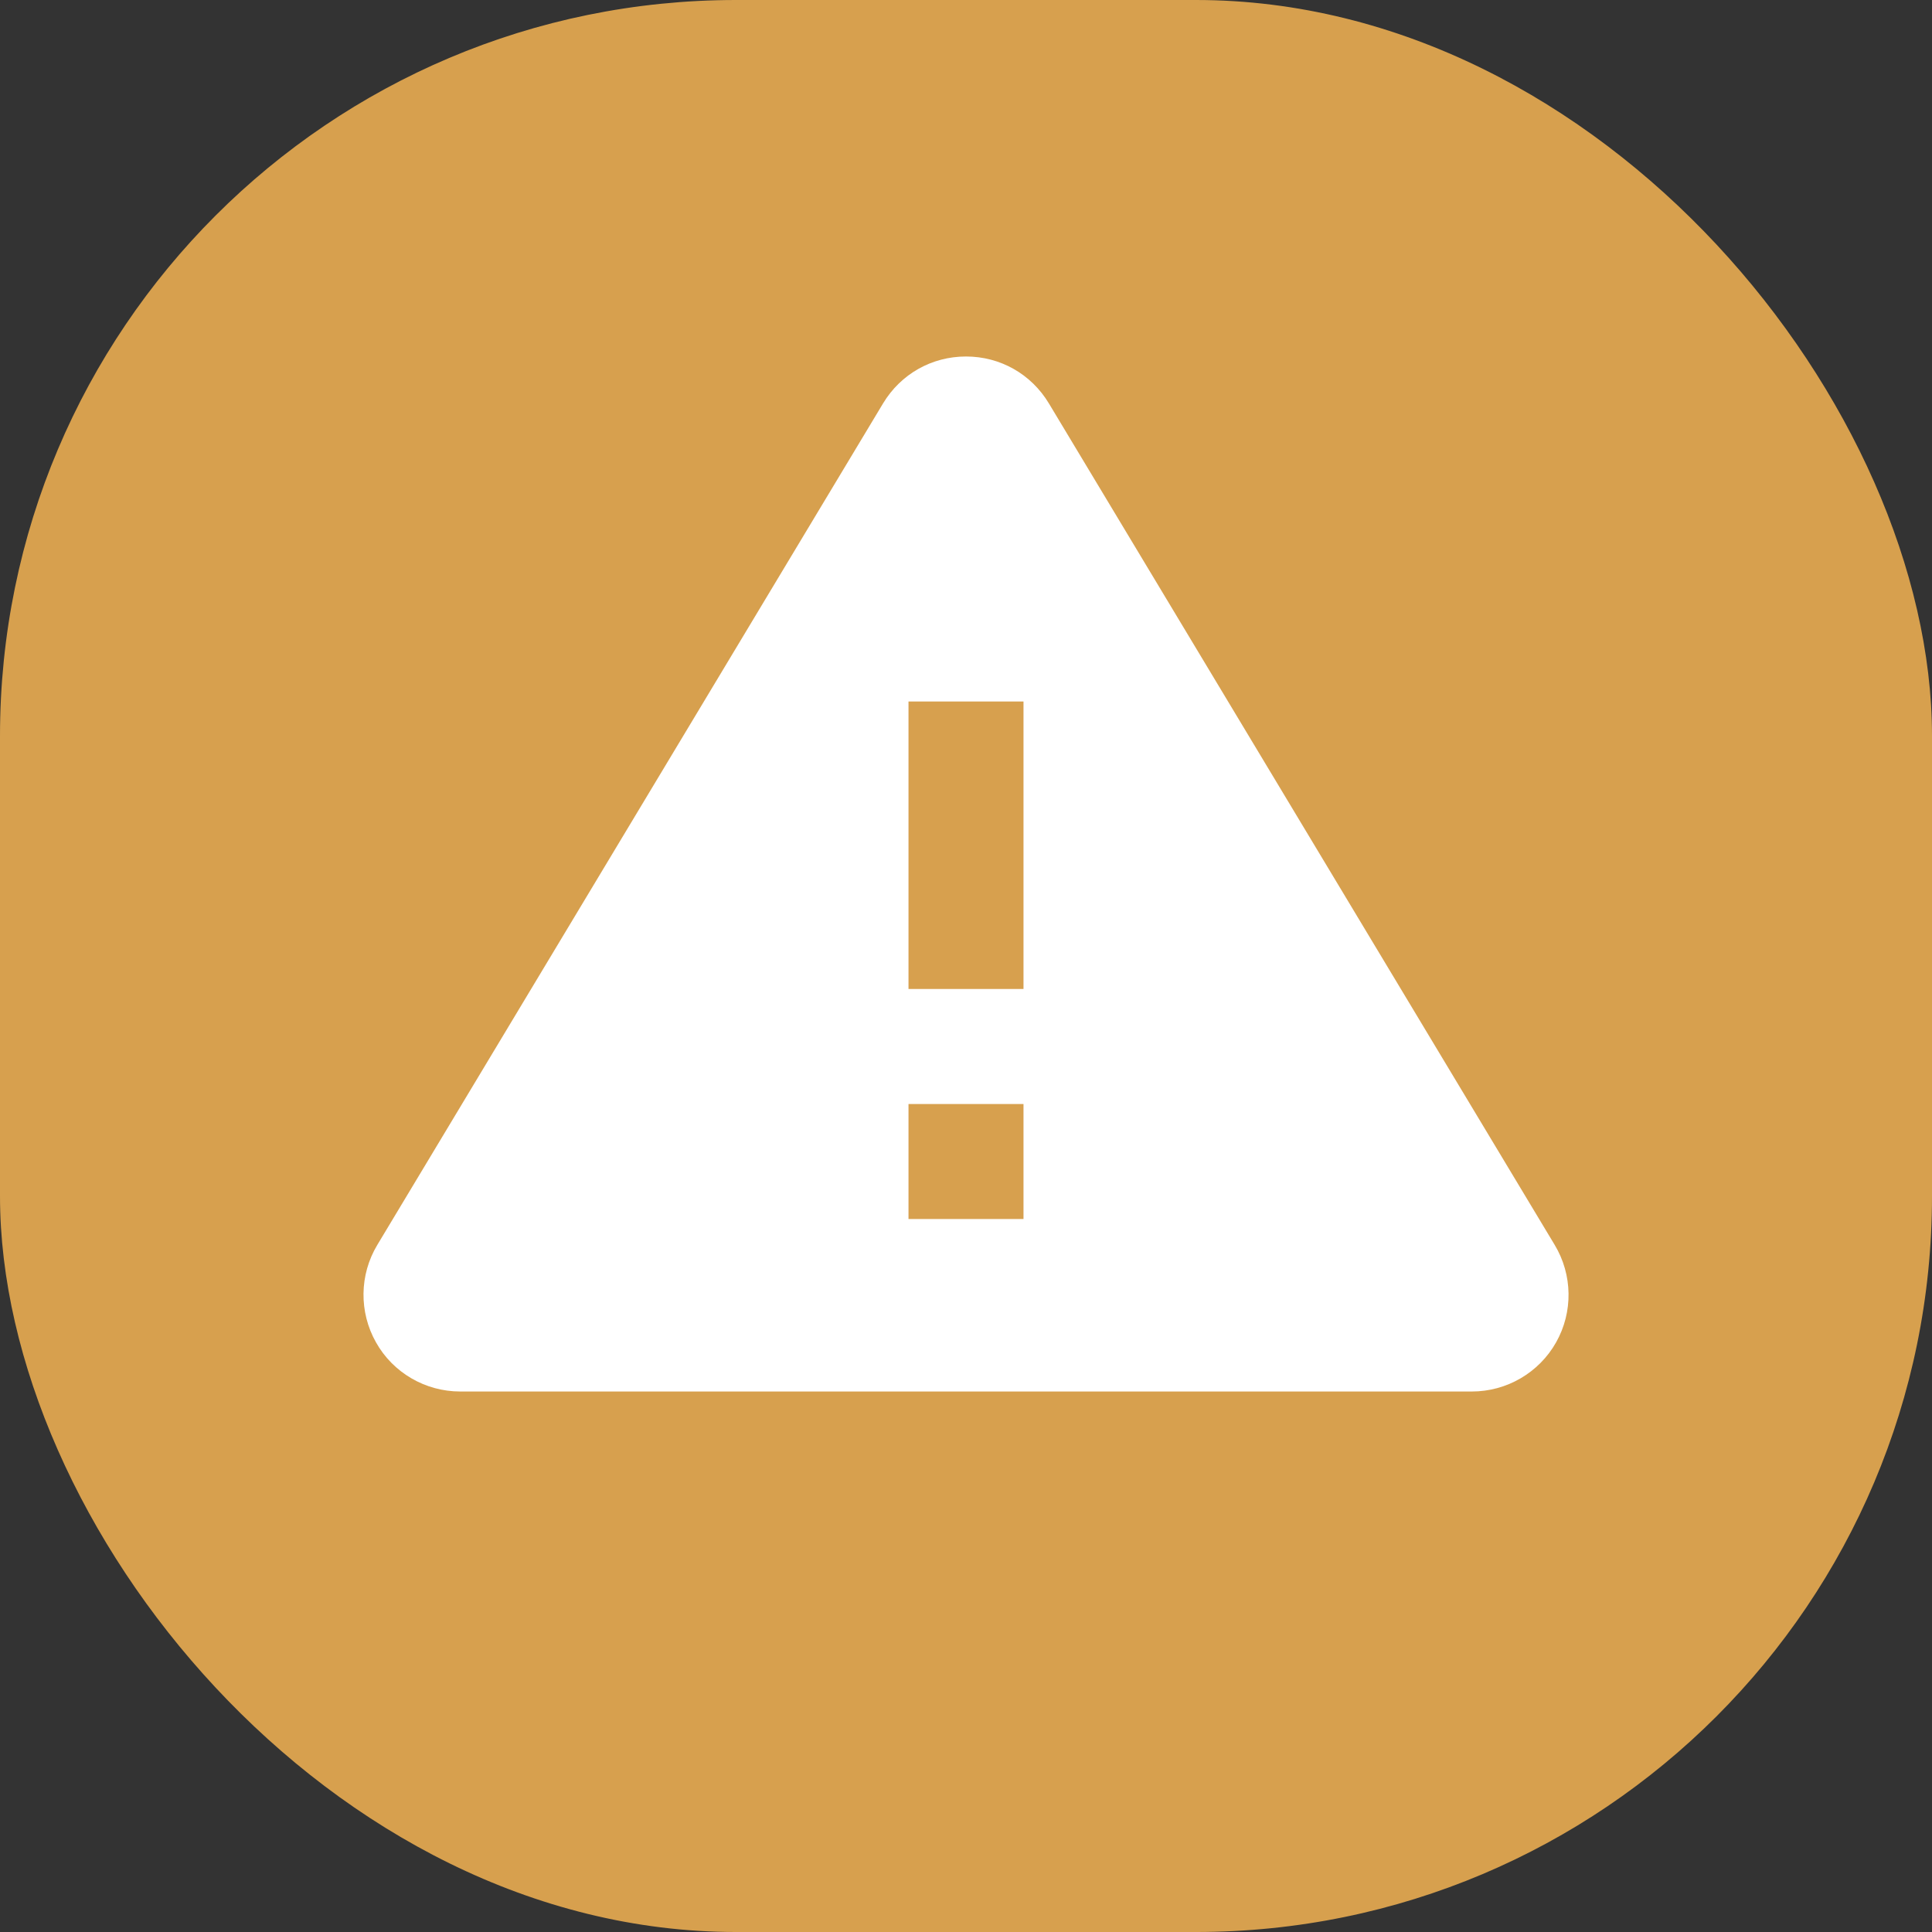 <svg width="21" height="21" viewBox="0 0 21 21" fill="none" xmlns="http://www.w3.org/2000/svg">
<rect x="0" y="0" width="21" height="21" fill="#333333" stroke="none"/>
<rect width="21" height="21" rx="8" fill="#D7A04E"/>
<path d="M16.899 13.532L11.401 4.385C11.209 4.066 10.873 3.875 10.5 3.875C10.127 3.875 9.791 4.066 9.599 4.384L4.101 13.532C3.906 13.856 3.901 14.262 4.087 14.591C4.272 14.921 4.623 15.125 5.002 15.125H15.999C16.377 15.125 16.728 14.921 16.914 14.591C17.1 14.262 17.094 13.856 16.899 13.532ZM11.125 13.25H9.875V12H11.125V13.25ZM11.125 10.75H9.875V7.625H11.125V10.75Z" fill="white"/>
</svg>
